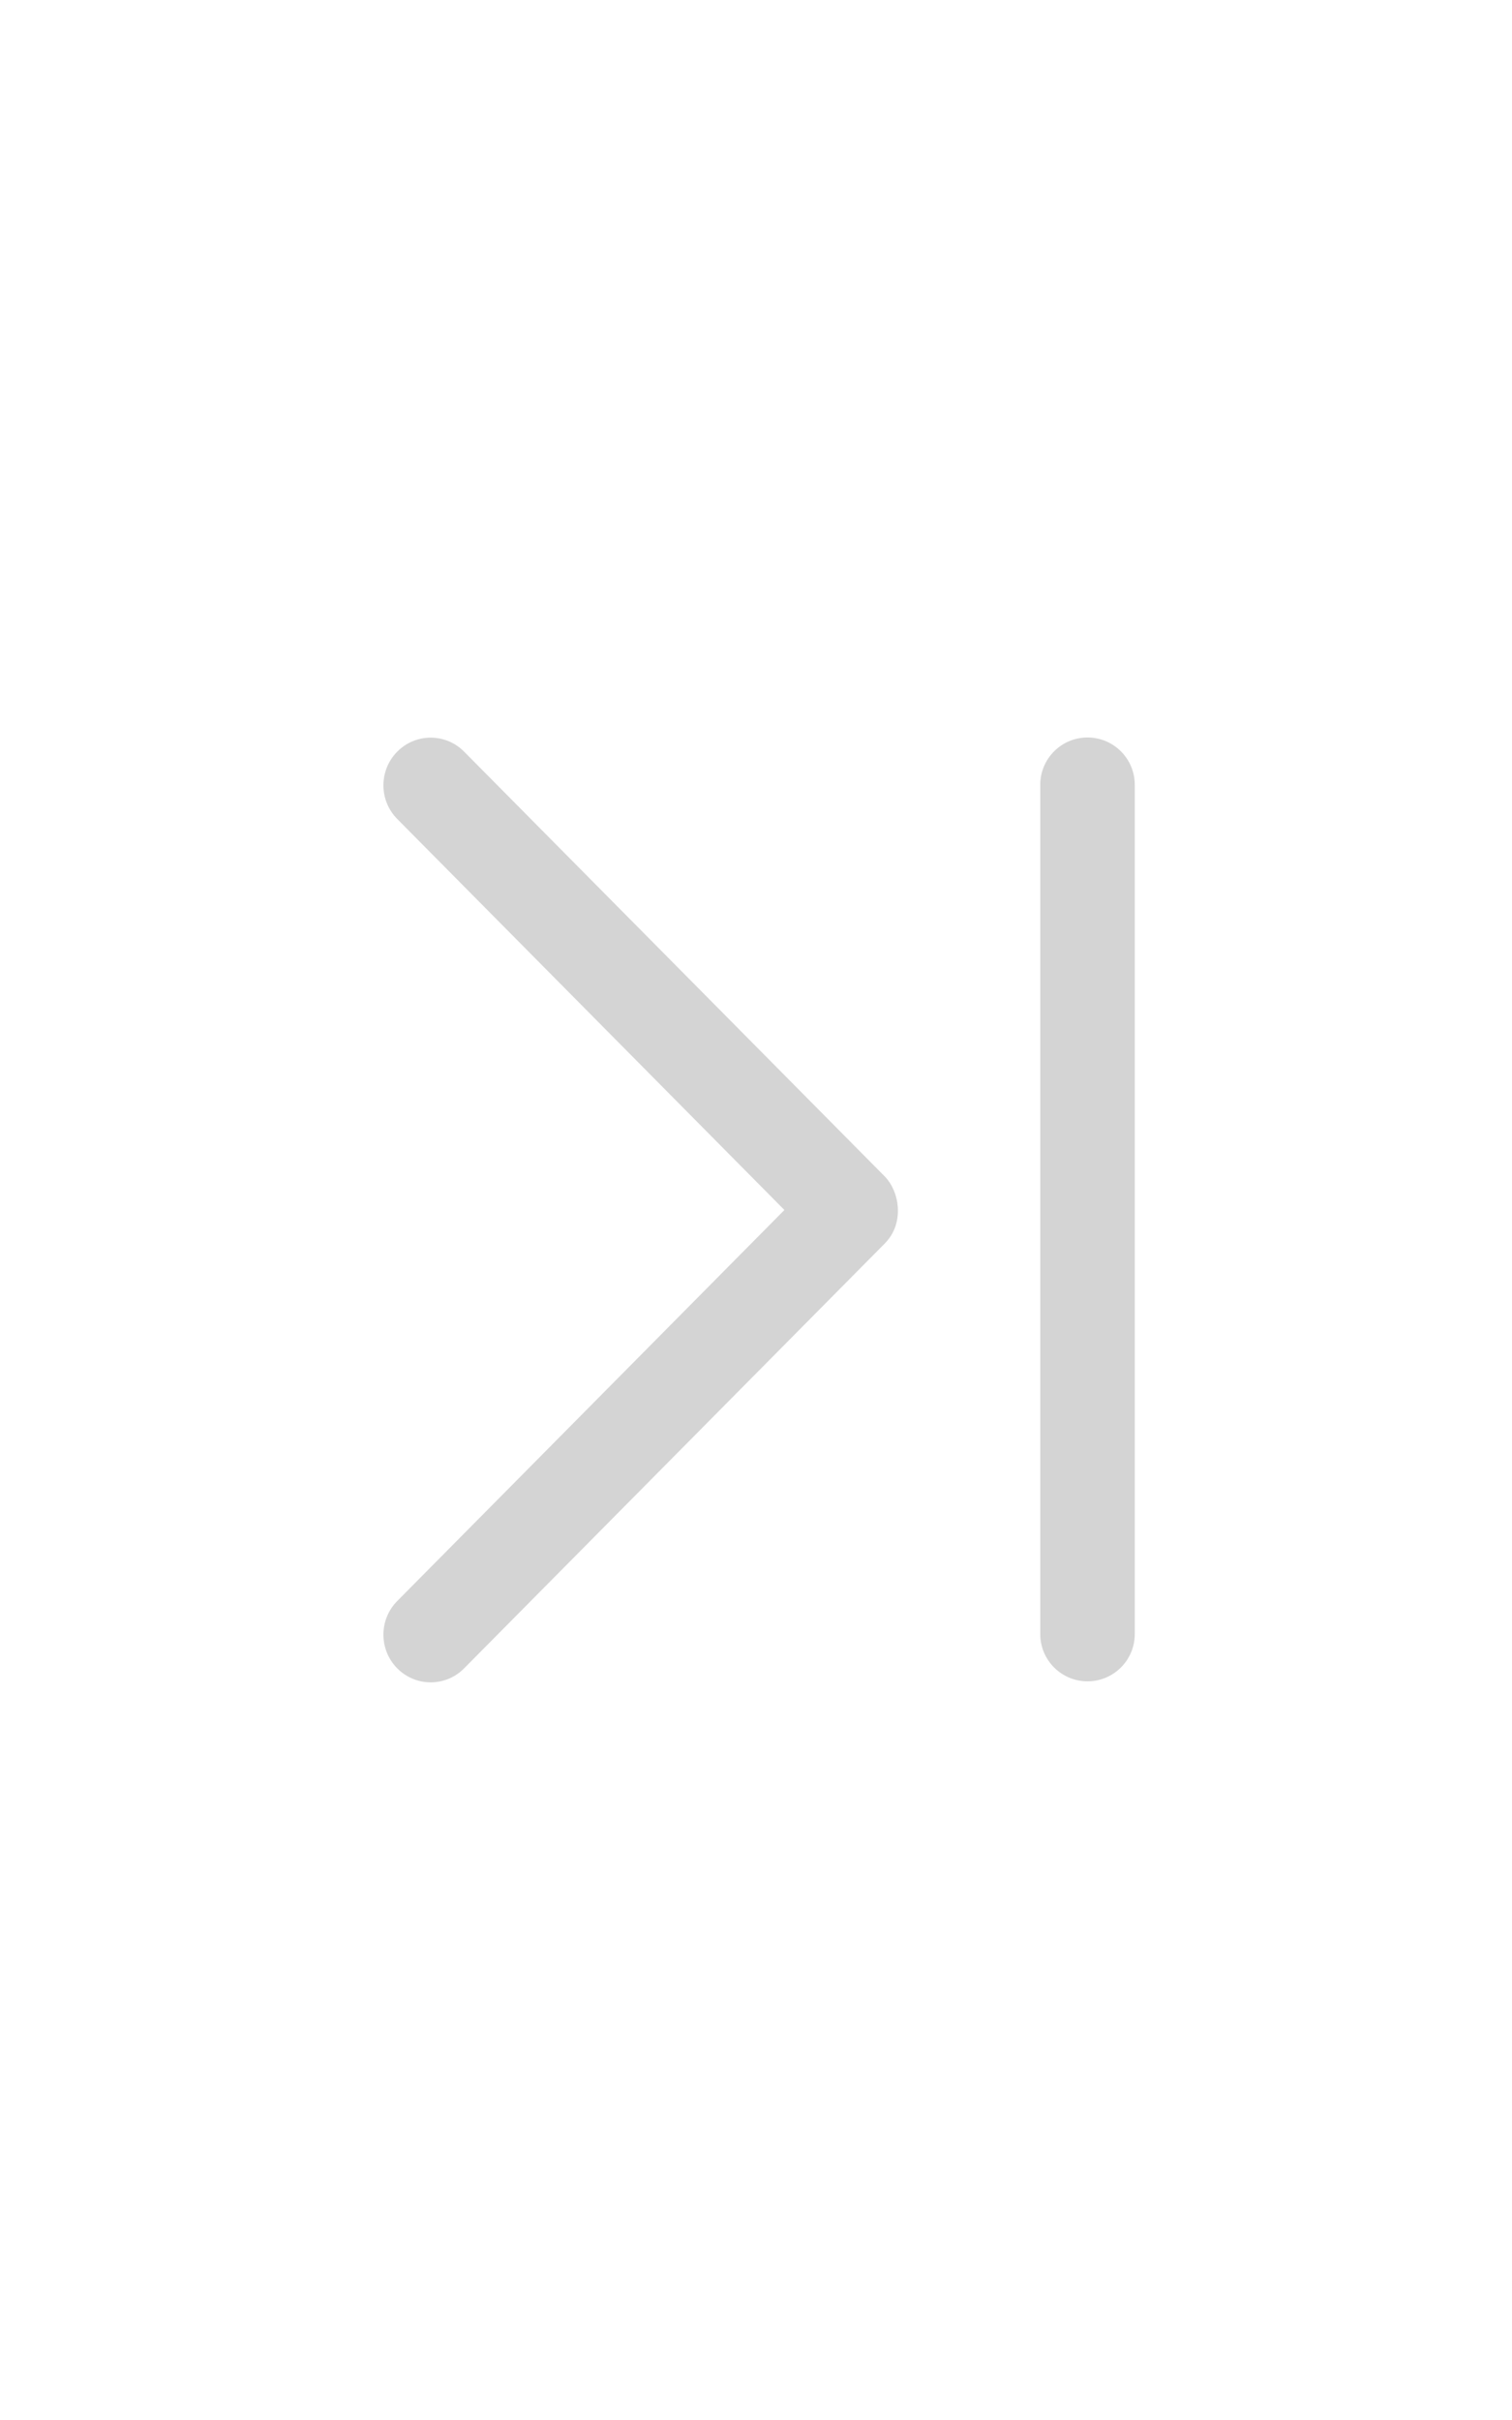 <?xml version="1.0" ?><!DOCTYPE svg  PUBLIC '-//W3C//DTD SVG 1.1//EN'  'http://www.w3.org/Graphics/SVG/1.1/DTD/svg11.dtd'><svg enable-background="new 0 0 32 32" height="32px" id="Слой_1" version="1.1" viewBox="0 0 32 32"  width="20px" xml:space="preserve" xmlns="http://www.w3.org/2000/svg" xmlns:xlink="http://www.w3.org/1999/xlink"><g id="Last_Page"><path d="M9.822,6.302c-0.391-0.394-1.024-0.394-1.414,0c-0.391,0.394-0.391,1.032,0,1.426L16.601,16l-8.193,8.272   c-0.391,0.394-0.391,1.032,0,1.426s1.024,0.394,1.414,0l8.899-8.985c0.215-0.215,0.301-0.492,0.279-0.787   c-0.017-0.229-0.115-0.475-0.279-0.64L9.822,6.302z" fill="#d4d4d4"/><path d="M23.016,6.003c-0.552,0-1,0.448-1,1v17.969c0,0.552,0.448,1,1,1s1-0.448,1-1V7.003   C24.016,6.451,23.568,6.003,23.016,6.003z" fill="#d4d4d4"/></g><g/><g/><g/><g/><g/><g/></svg>